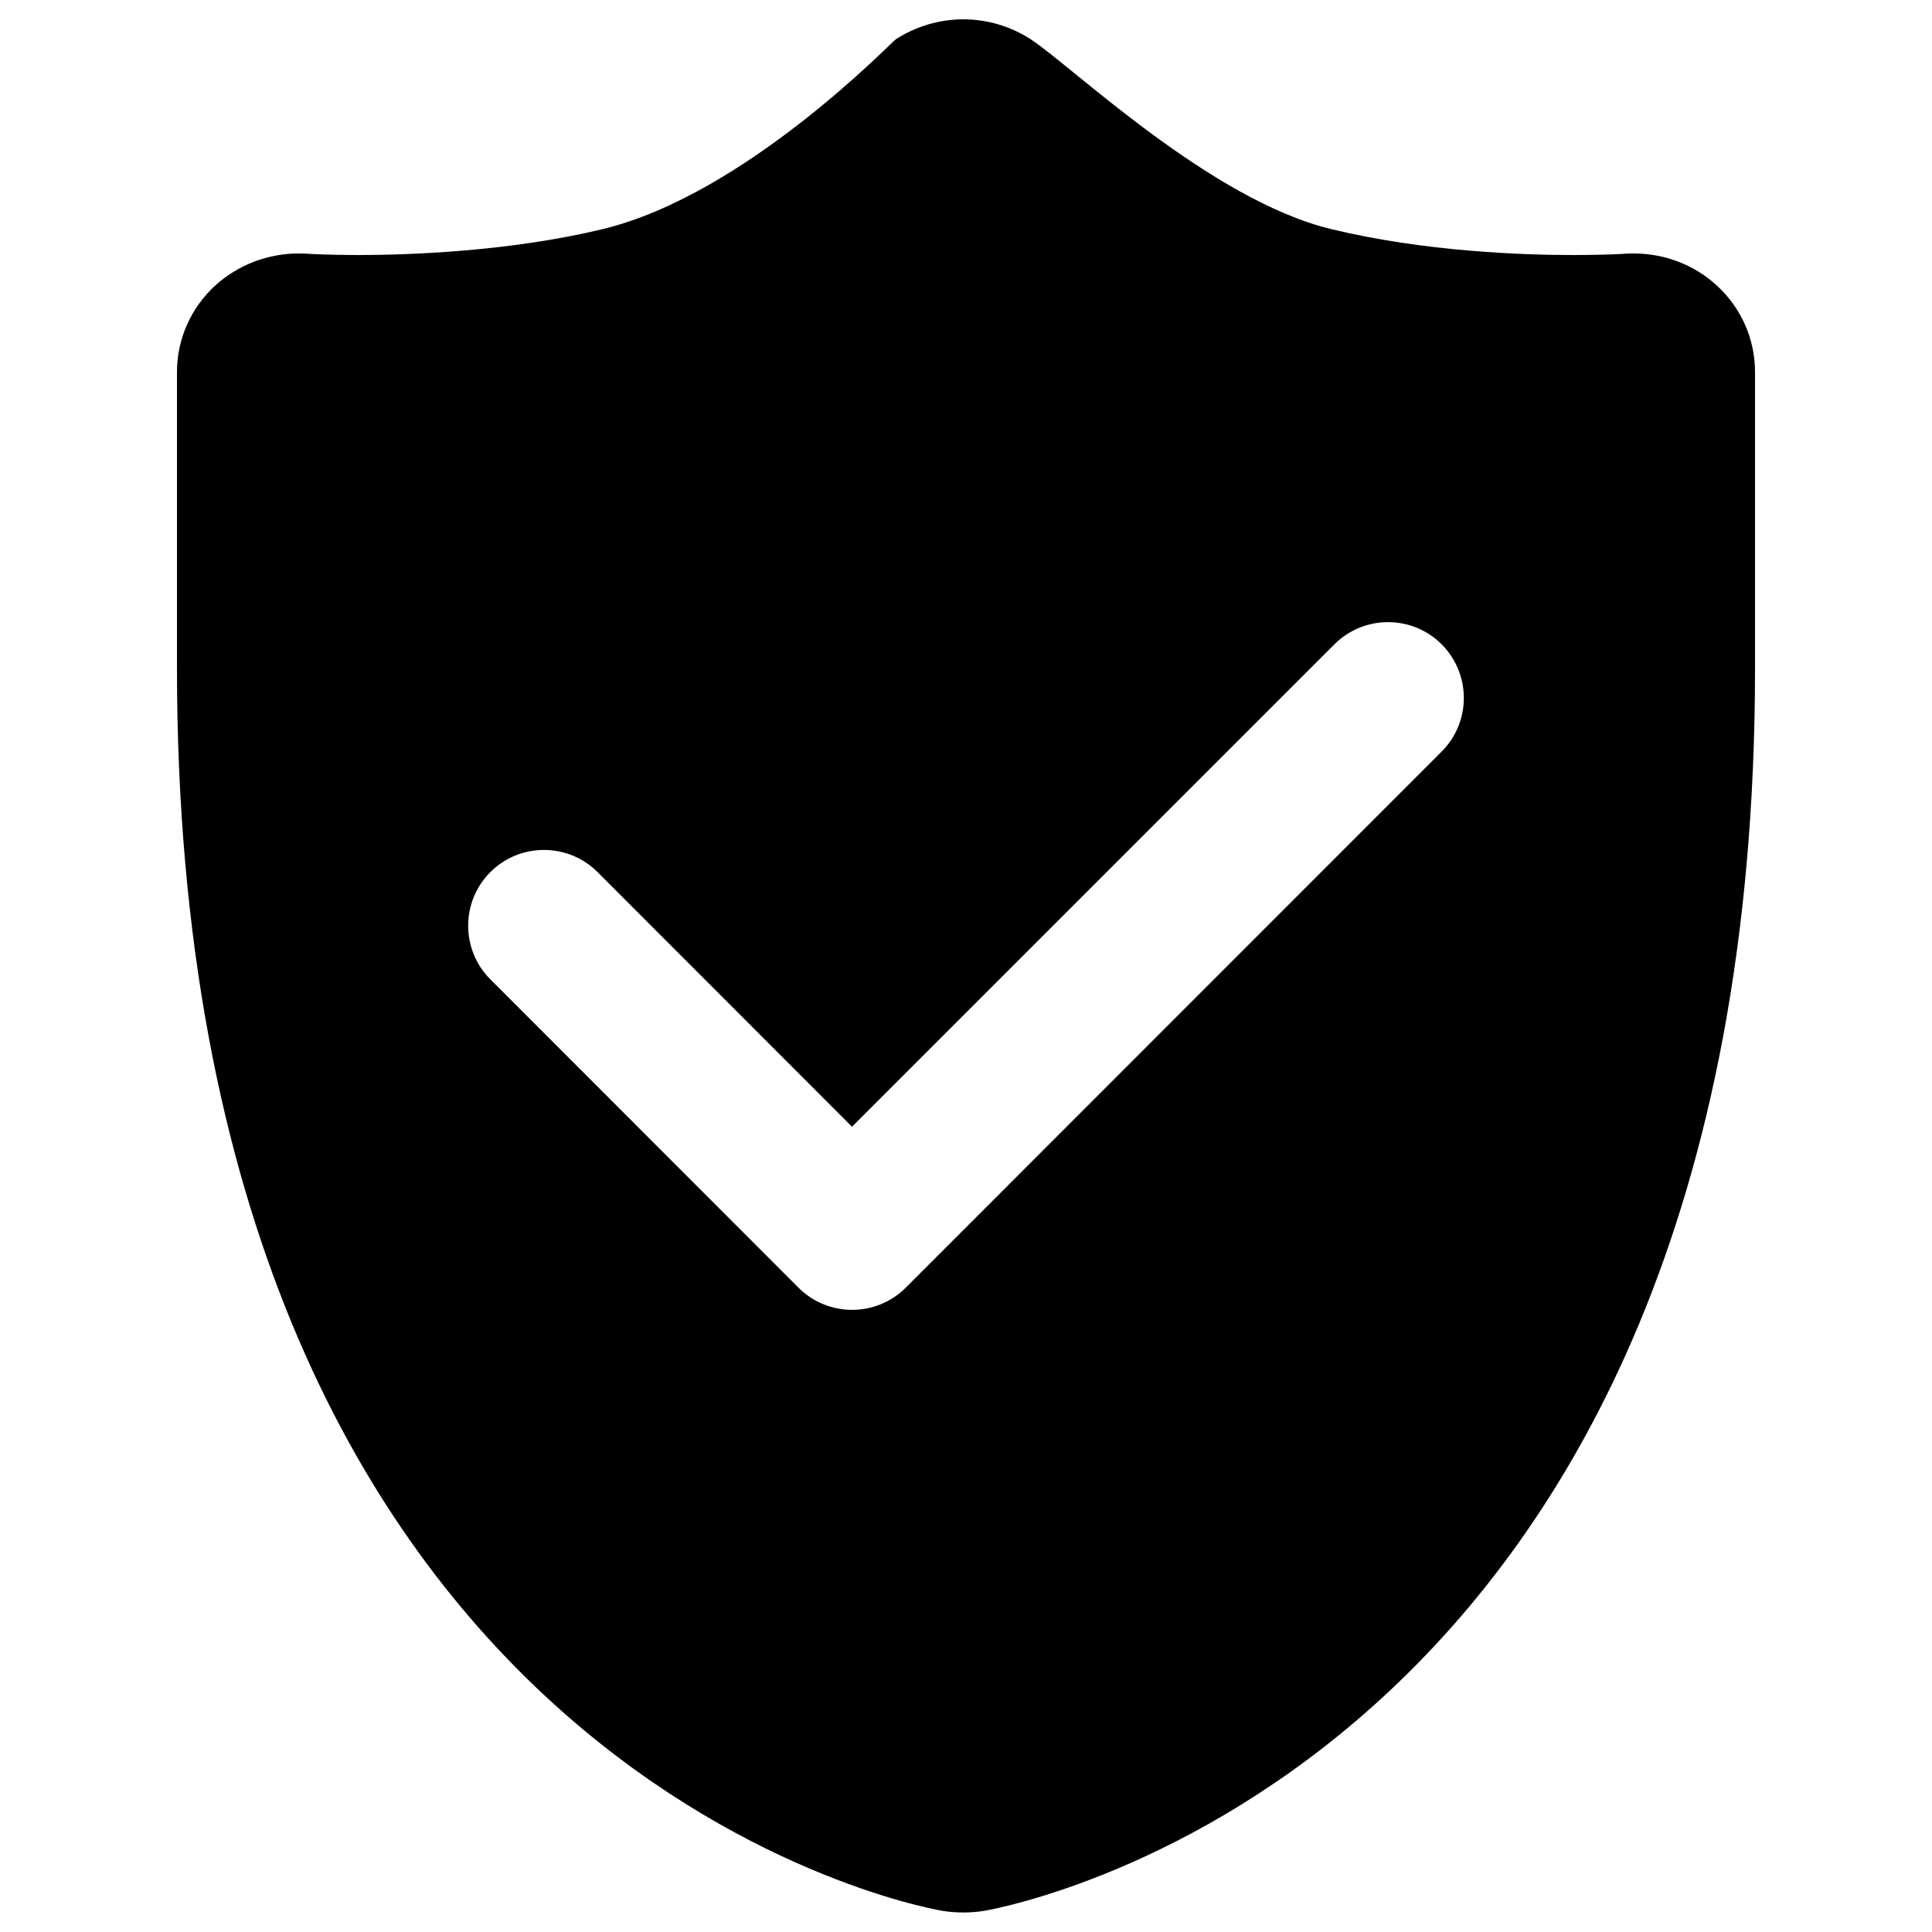 <?xml version="1.0" encoding="utf-8"?>
<!-- Svg Vector Icons : http://www.onlinewebfonts.com/icon -->
<!DOCTYPE svg PUBLIC "-//W3C//DTD SVG 1.1//EN" "http://www.w3.org/Graphics/SVG/1.1/DTD/svg11.dtd">
<svg version="1.1" xmlns="http://www.w3.org/2000/svg" xmlns:xlink="http://www.w3.org/1999/xlink" x="0px" y="0px" viewBox="0 0 1000 1000" enable-background="new 0 0 1000 1000" xml:space="preserve">
<g><path d="M888.5,147.7c-11.6-10.7-27-16.5-42.8-16.5c-1.4,0-2.9,0-4.3,0.1c-0.9,0.1-11,0.7-26.8,0.7c-26.2,0-77.2-1.7-125.5-13.4c-62.5-15-134.5-84.5-155.5-98.2C523,13.5,510.8,10,498.6,10c-12.1,0-24.3,3.5-34.9,10.3c-2.5,1.7-78,80.5-151.8,98.3C263.6,130.2,211.6,132,185.5,132c-15.8,0-25.9-0.6-26.8-0.7c-1.4-0.1-2.8-0.1-4.2-0.1c-15.9,0-31.3,5.9-43,16.5c-12.7,11.6-19.9,27.8-19.9,44.8v153.4c0,567.2,379.8,640.3,395.9,643.1c3.7,0.6,7.4,0.9,11.1,0.9c3.7,0,7.5-0.3,11.1-0.9c16.1-2.9,398.7-75.9,398.7-643.1V192.5C908.4,175.5,901.2,159.2,888.5,147.7z M746.2,389L468.8,666.5c-15.3,15.3-40.2,15.3-55.5,0L253.8,506.9c-15.3-15.3-15.3-40.2,0-55.5c15.3-15.3,40.2-15.3,55.5,0L441,583.2l249.7-249.7c15.3-15.3,40.2-15.3,55.5,0C761.5,348.9,761.5,373.7,746.2,389z"/></g>
</svg>